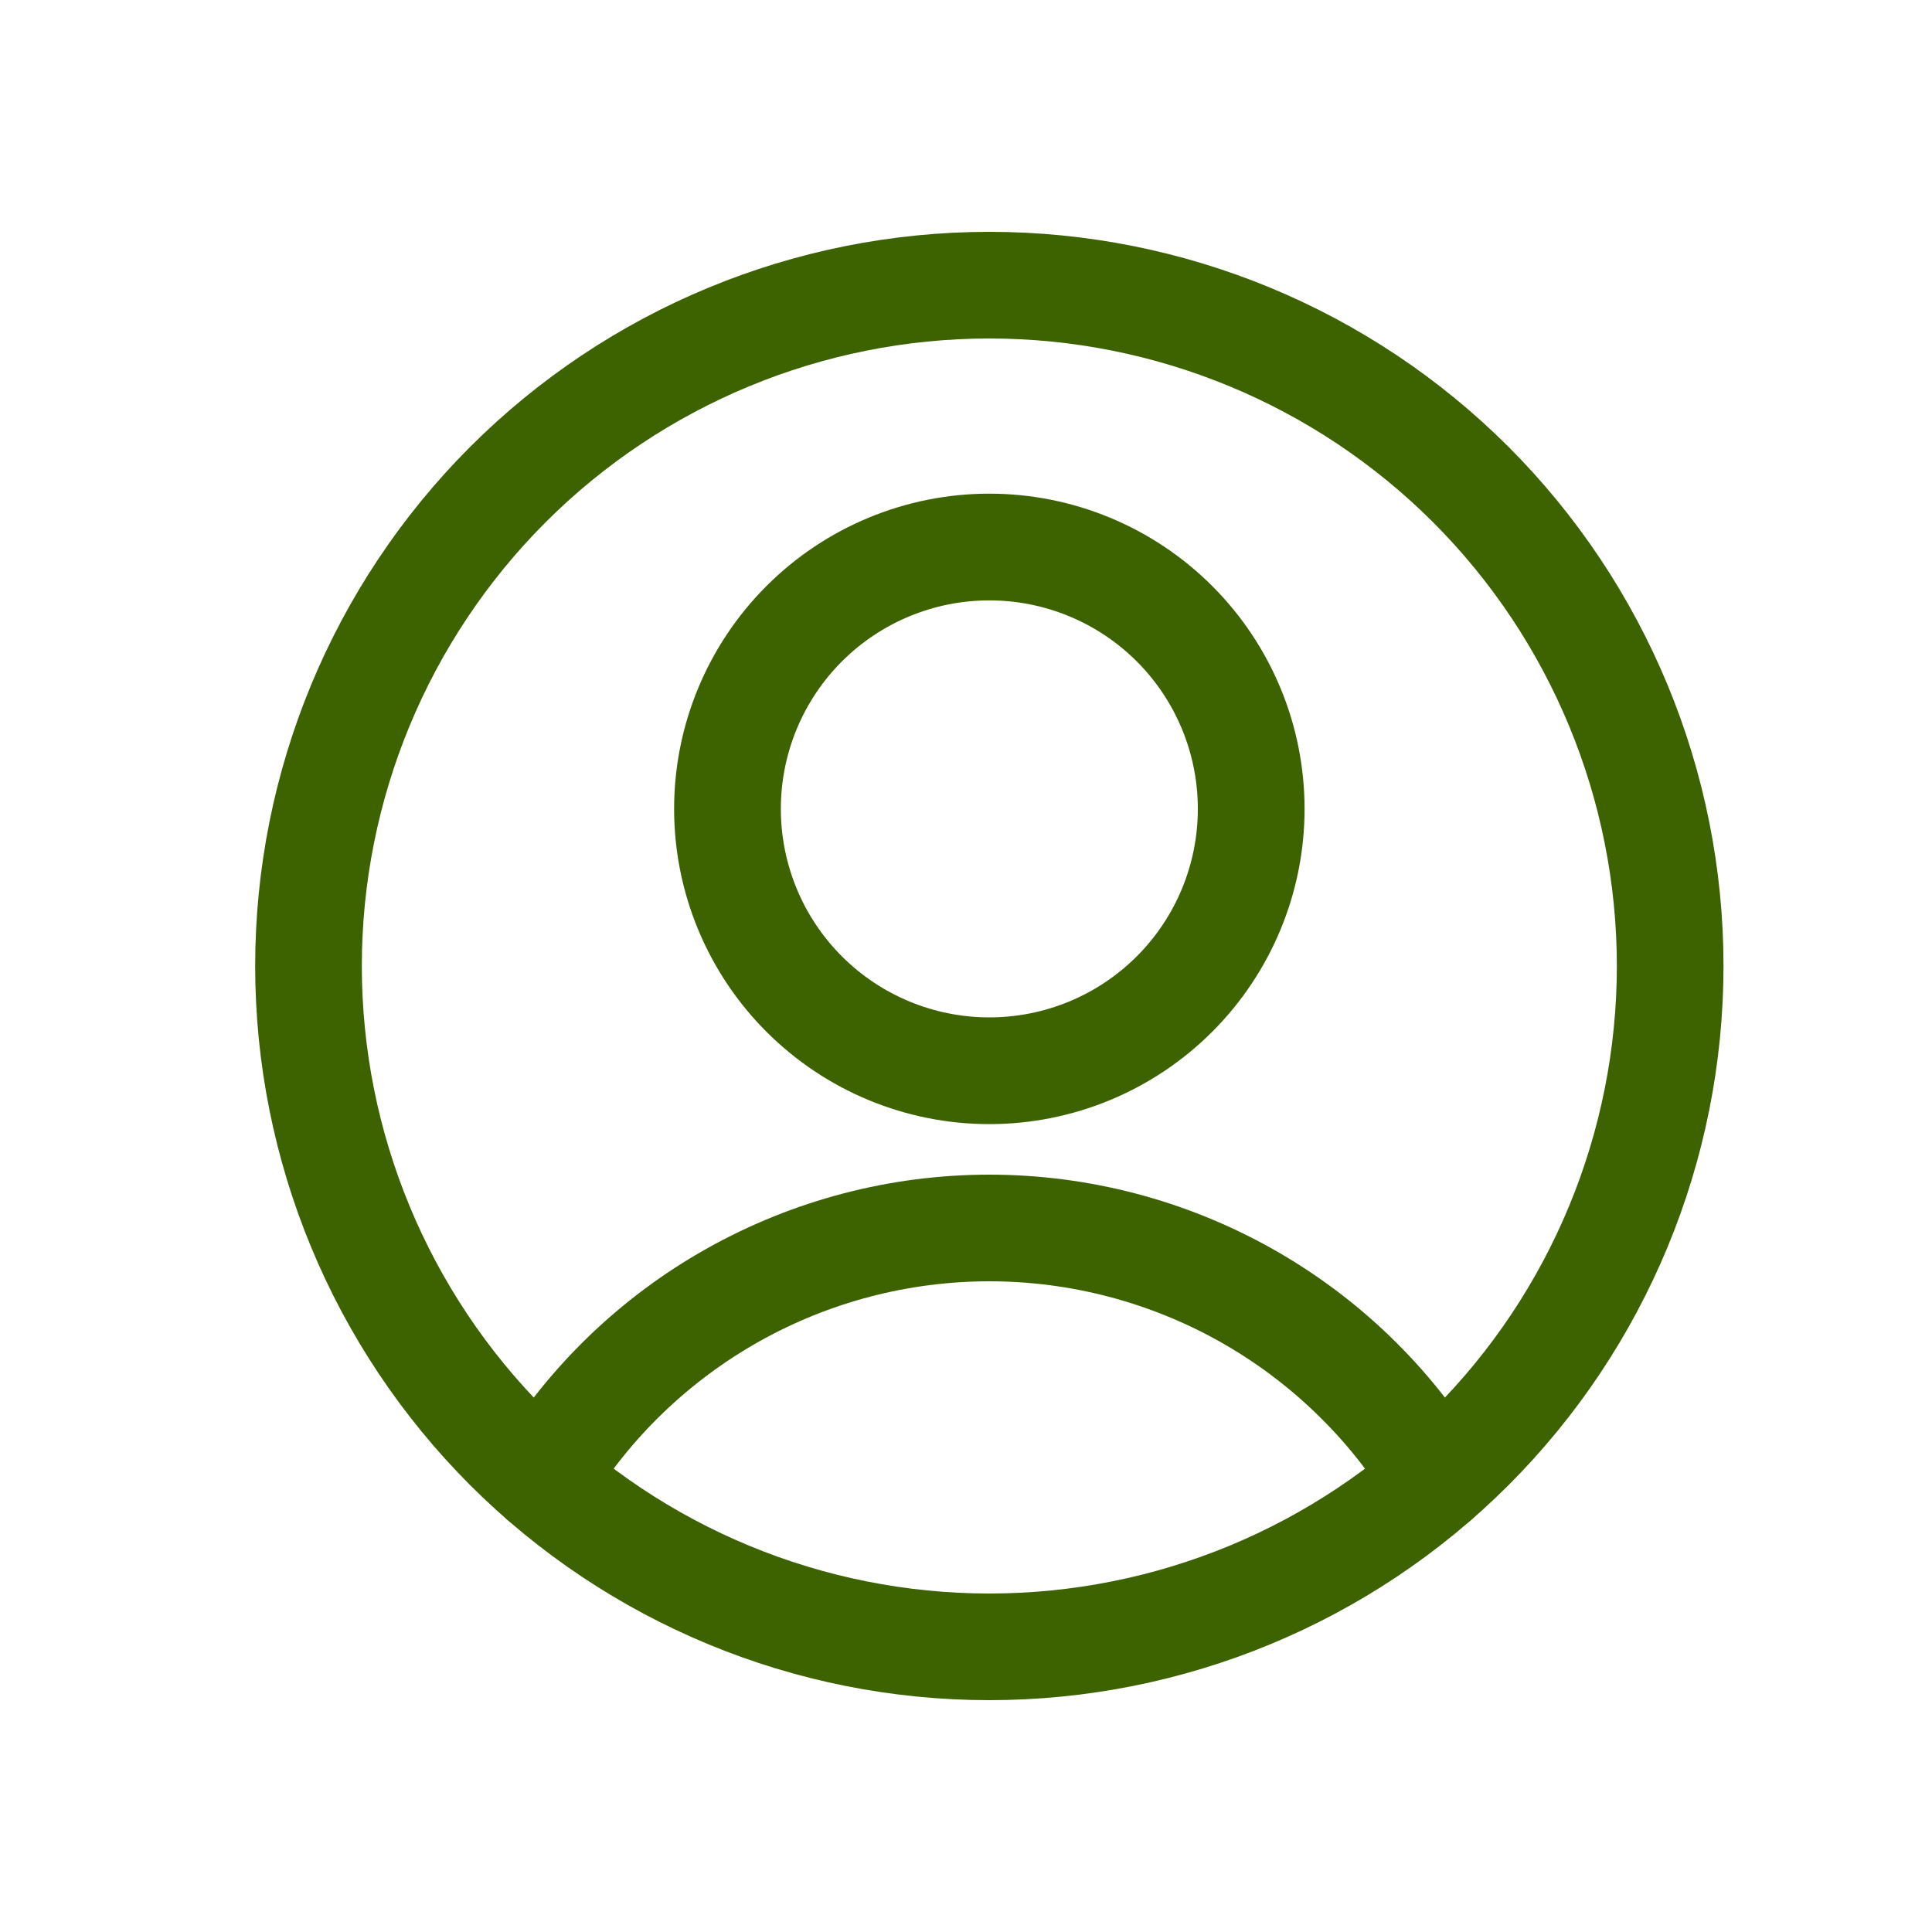 <svg width="25" height="25" viewBox="0 0 25 25" fill="none" xmlns="http://www.w3.org/2000/svg">
<path fill-rule="evenodd" clip-rule="evenodd" d="M9.918 7.583C10.683 6.818 11.72 6.388 12.802 6.388C13.884 6.388 14.921 6.818 15.686 7.583C16.451 8.348 16.881 9.385 16.881 10.467C16.881 11.549 16.451 12.586 15.686 13.351C14.921 14.116 13.884 14.546 12.802 14.546C11.72 14.546 10.683 14.116 9.918 13.351C9.153 12.586 8.723 11.549 8.723 10.467C8.723 9.385 9.153 8.348 9.918 7.583ZM12.802 7.769C12.086 7.769 11.4 8.053 10.894 8.559C10.388 9.065 10.104 9.751 10.104 10.467C10.104 11.183 10.388 11.869 10.894 12.375C11.4 12.881 12.086 13.165 12.802 13.165C13.518 13.165 14.204 12.881 14.71 12.375C15.216 11.869 15.5 11.183 15.5 10.467C15.5 9.751 15.216 9.065 14.71 8.559C14.204 8.053 13.518 7.769 12.802 7.769Z" fill="#3D6200"/>
<path fill-rule="evenodd" clip-rule="evenodd" d="M12.802 16.58C11.758 16.58 10.731 16.849 9.821 17.36C8.911 17.872 8.147 18.609 7.604 19.5C7.406 19.826 6.981 19.929 6.656 19.731C6.33 19.532 6.227 19.108 6.425 18.782C7.092 17.688 8.028 16.784 9.145 16.157C10.262 15.53 11.521 15.2 12.802 15.2C14.083 15.2 15.342 15.53 16.459 16.157C17.576 16.784 18.512 17.688 19.179 18.782C19.377 19.108 19.274 19.532 18.948 19.731C18.623 19.929 18.198 19.826 18 19.5C17.457 18.609 16.693 17.872 15.783 17.36C14.873 16.849 13.846 16.58 12.802 16.58Z" fill="#3D6200"/>
<path fill-rule="evenodd" clip-rule="evenodd" d="M6.084 5.782C7.866 4.001 10.282 3 12.802 3C15.322 3 17.738 4.001 19.52 5.782C21.301 7.564 22.302 9.98 22.302 12.5C22.302 15.02 21.301 17.436 19.52 19.218C17.738 20.999 15.322 22 12.802 22C10.282 22 7.866 20.999 6.084 19.218C4.303 17.436 3.302 15.02 3.302 12.5C3.302 9.98 4.303 7.564 6.084 5.782ZM12.802 4.38C10.649 4.38 8.583 5.236 7.06 6.758C5.538 8.281 4.682 10.347 4.682 12.5C4.682 14.653 5.538 16.719 7.06 18.242C8.583 19.764 10.649 20.62 12.802 20.62C14.956 20.62 17.021 19.764 18.544 18.242C20.066 16.719 20.922 14.653 20.922 12.5C20.922 10.347 20.066 8.281 18.544 6.758C17.021 5.236 14.956 4.38 12.802 4.38Z" fill="#3D6200"/>
</svg>
